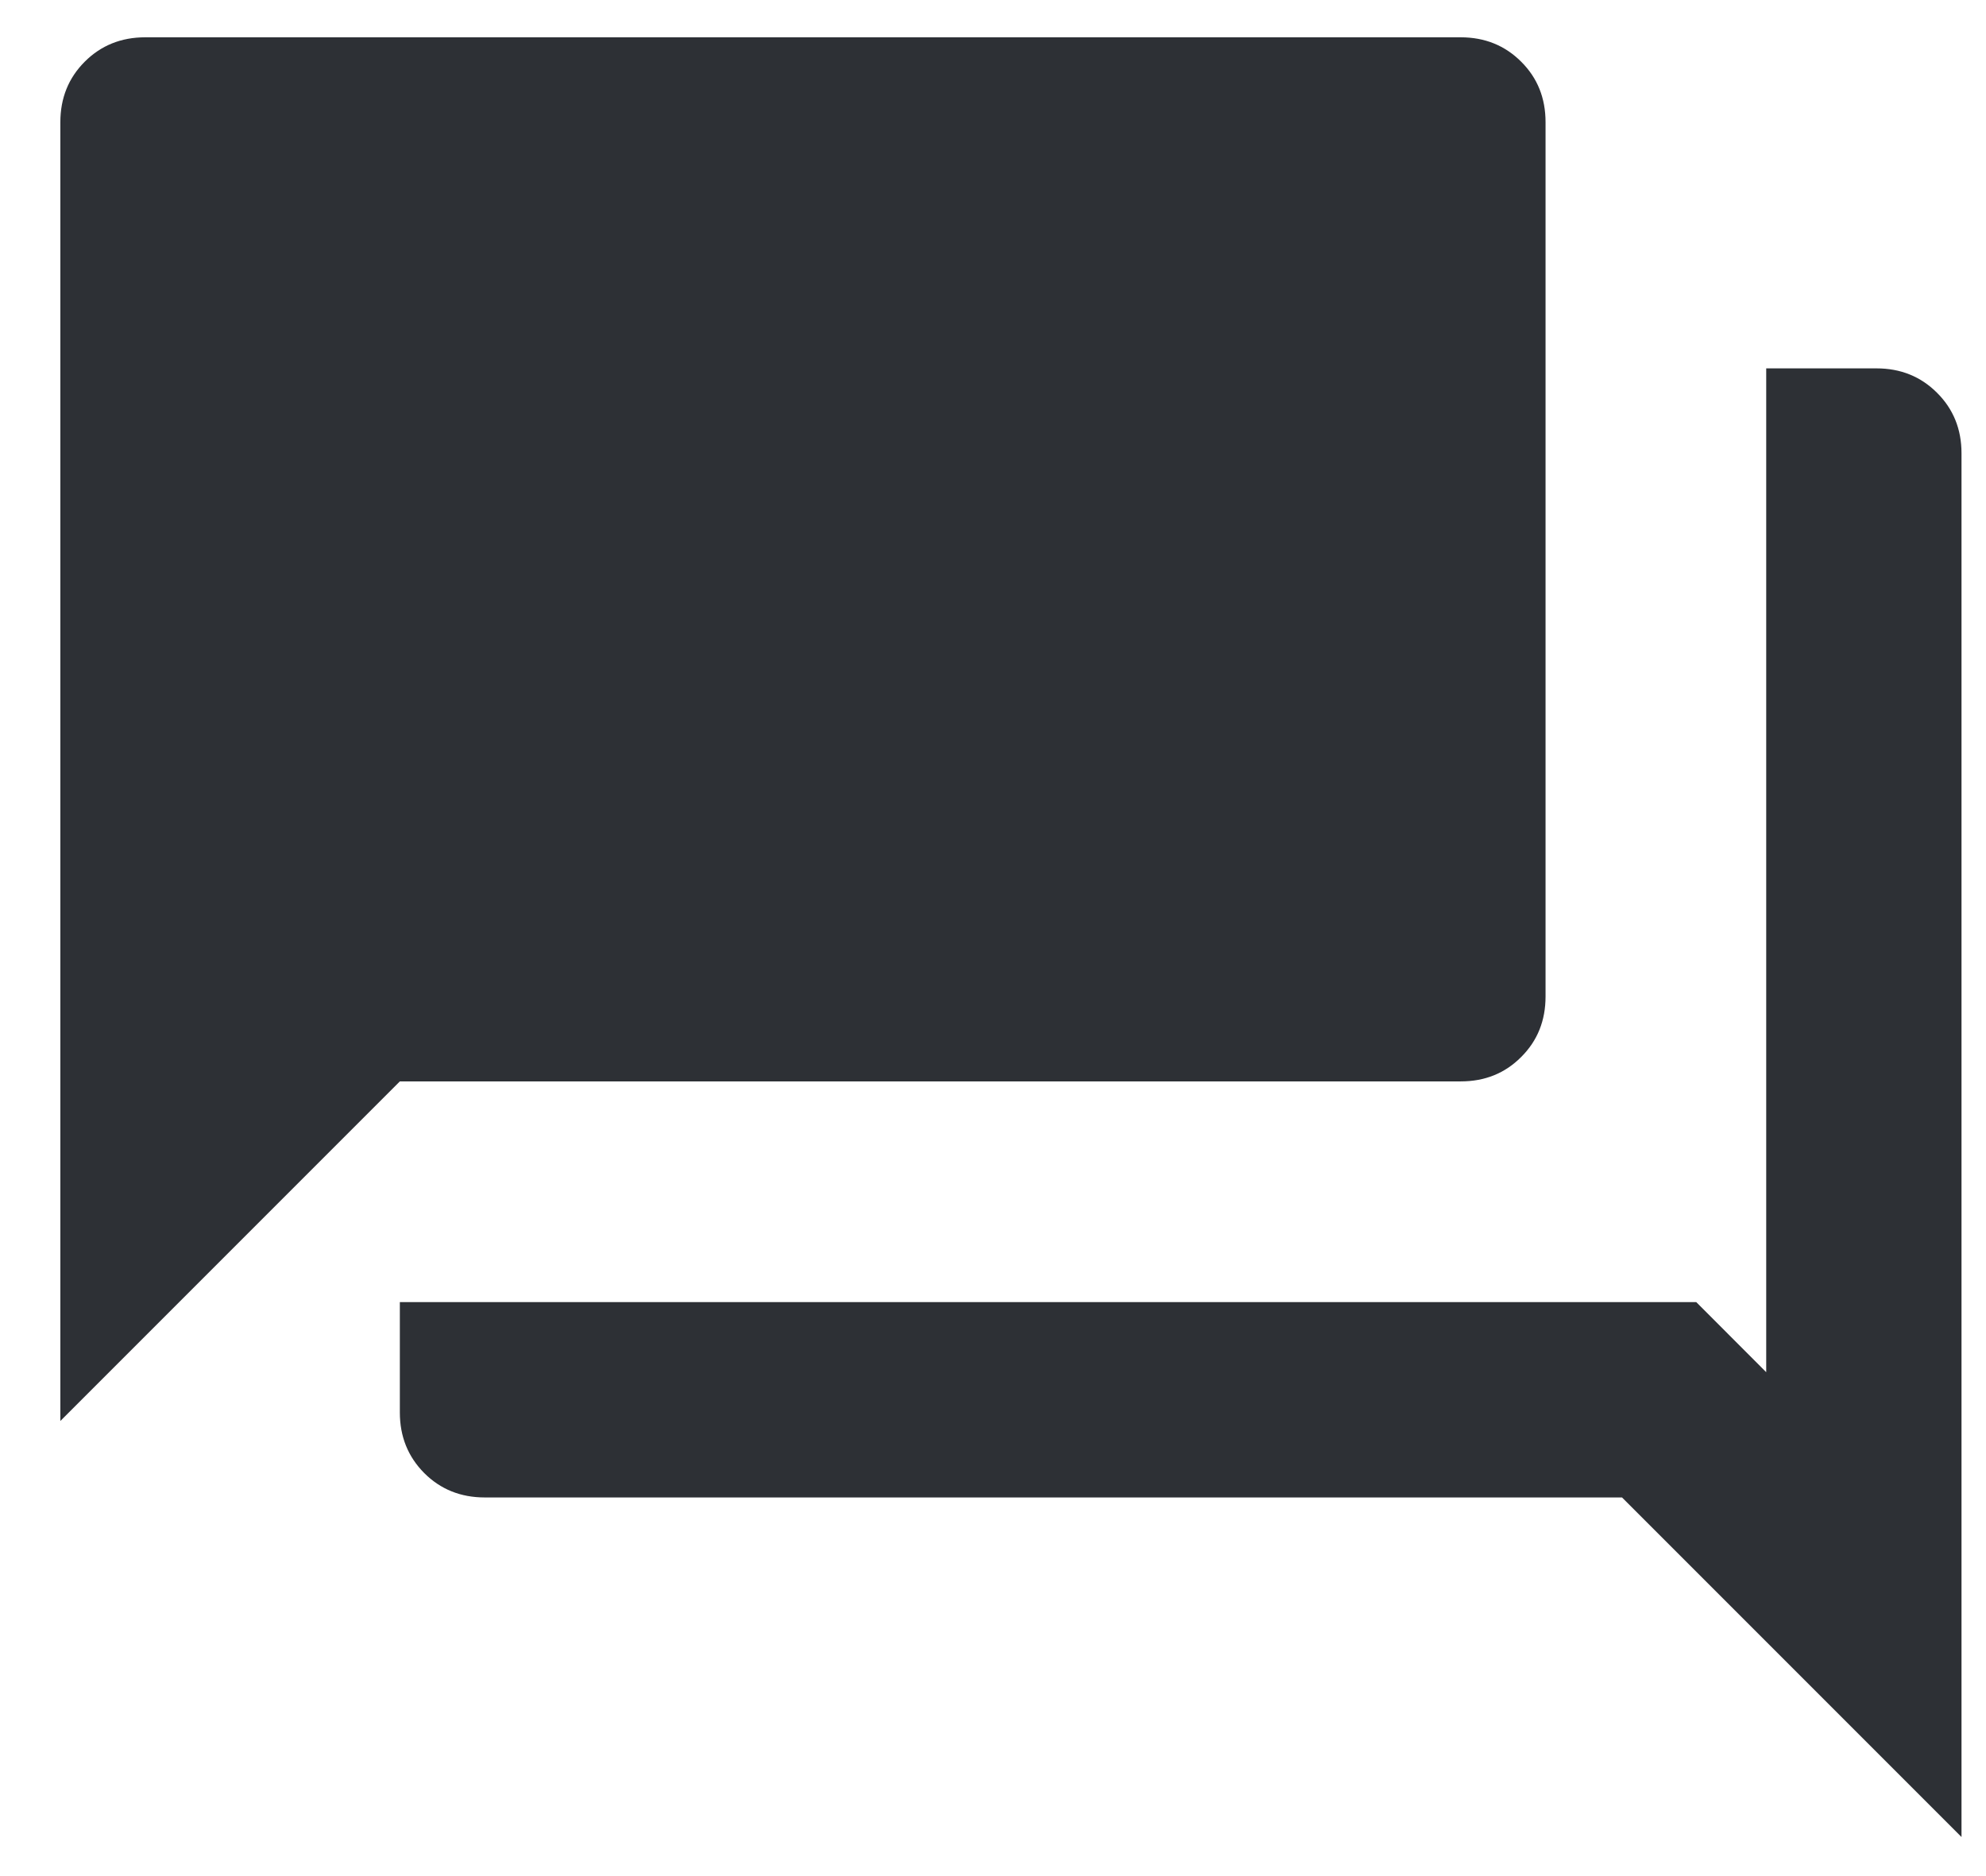 <svg width="18" height="17" viewBox="0 0 18 17" fill="none" xmlns="http://www.w3.org/2000/svg">
<path d="M4.393 13.569C4.175 13.569 3.992 13.495 3.845 13.348C3.698 13.2 3.624 13.017 3.624 12.799V11.799H15.374L16.008 12.434V3.338H17.008C17.226 3.338 17.409 3.412 17.556 3.559C17.704 3.706 17.778 3.889 17.778 4.107V16.646L14.701 13.569H4.393ZM0.547 12.876V1.107C0.547 0.889 0.621 0.706 0.768 0.559C0.915 0.412 1.098 0.338 1.316 0.338H13.239C13.457 0.338 13.64 0.412 13.787 0.559C13.935 0.706 14.008 0.889 14.008 1.107V9.03C14.008 9.248 13.935 9.431 13.787 9.578C13.64 9.726 13.457 9.799 13.239 9.799H3.624L0.547 12.876Z" fill="#2D3035"/>
</svg>
